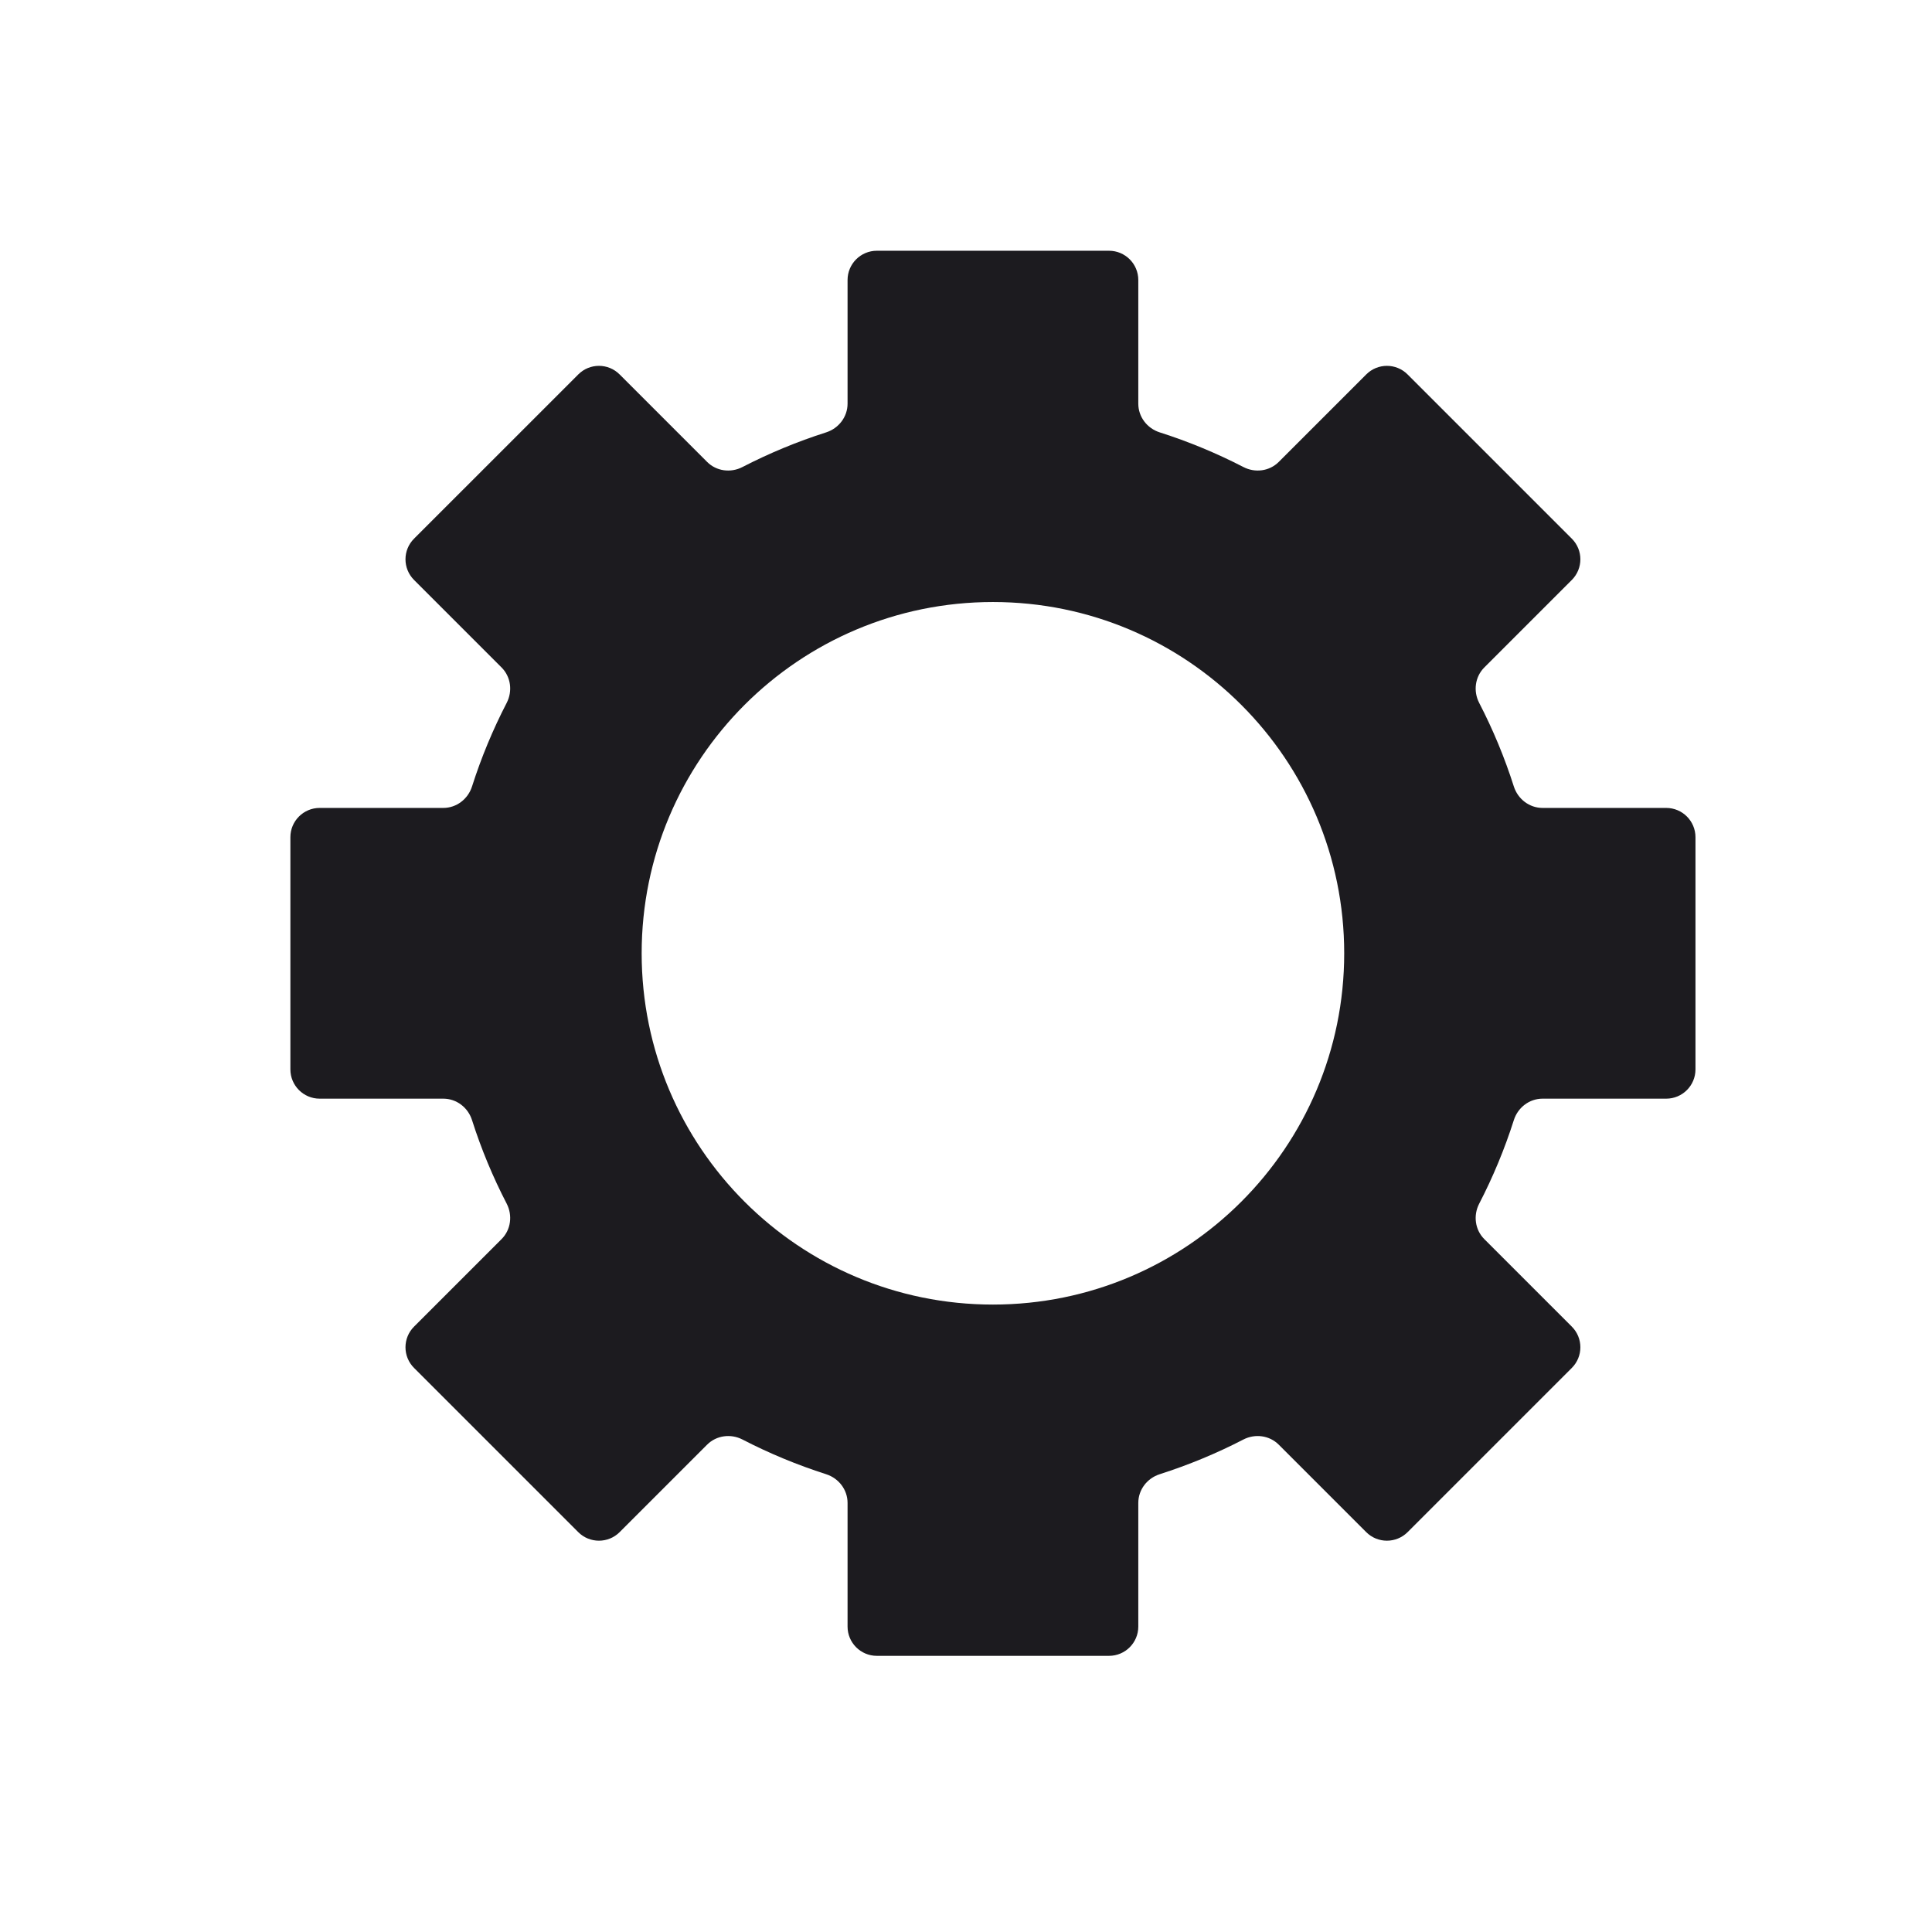 <svg width="33" height="33" viewBox="0 0 33 33" fill="none" xmlns="http://www.w3.org/2000/svg">
<path fill-rule="evenodd" clip-rule="evenodd" d="M14.112 25.181C14.326 25.25 14.477 25.445 14.477 25.671V27.783C14.477 28.059 14.701 28.283 14.977 28.283H18.943C19.219 28.283 19.443 28.059 19.443 27.783V25.671C19.443 25.446 19.593 25.25 19.808 25.181C20.304 25.022 20.782 24.824 21.238 24.588C21.438 24.485 21.683 24.517 21.842 24.676L23.336 26.17C23.531 26.365 23.848 26.365 24.043 26.17L26.847 23.366C27.043 23.171 27.043 22.854 26.847 22.659L25.353 21.165C25.194 21.006 25.162 20.761 25.265 20.561C25.501 20.105 25.7 19.627 25.858 19.131C25.927 18.916 26.123 18.766 26.348 18.766H28.46C28.736 18.766 28.96 18.542 28.96 18.266V14.3C28.96 14.024 28.736 13.8 28.46 13.8H26.348C26.123 13.8 25.927 13.649 25.858 13.435C25.7 12.939 25.501 12.461 25.265 12.005C25.162 11.805 25.194 11.56 25.353 11.401L26.847 9.907C27.043 9.711 27.043 9.395 26.847 9.2L24.043 6.396C23.848 6.2 23.531 6.2 23.336 6.396L21.842 7.89C21.683 8.049 21.438 8.081 21.238 7.977C20.782 7.742 20.304 7.543 19.808 7.385C19.593 7.316 19.443 7.12 19.443 6.895V4.783C19.443 4.507 19.219 4.283 18.943 4.283H14.977C14.701 4.283 14.477 4.507 14.477 4.783V6.895C14.477 7.12 14.326 7.316 14.112 7.385C13.616 7.543 13.138 7.742 12.682 7.977C12.482 8.081 12.237 8.049 12.078 7.89L10.584 6.396C10.389 6.2 10.072 6.2 9.877 6.396L7.073 9.2C6.877 9.395 6.877 9.711 7.073 9.907L8.567 11.401C8.726 11.56 8.758 11.805 8.655 12.005C8.419 12.461 8.22 12.939 8.062 13.435C7.993 13.649 7.797 13.8 7.572 13.8H5.46C5.184 13.8 4.96 14.024 4.96 14.3V18.266C4.96 18.542 5.184 18.766 5.46 18.766H7.572C7.797 18.766 7.993 18.916 8.062 19.131C8.22 19.627 8.419 20.105 8.655 20.56C8.758 20.761 8.726 21.006 8.567 21.165L7.073 22.659C6.877 22.854 6.877 23.171 7.073 23.366L9.877 26.17C10.072 26.365 10.389 26.365 10.584 26.17L12.078 24.676C12.237 24.517 12.482 24.485 12.682 24.588C13.138 24.824 13.616 25.022 14.112 25.181ZM22.96 16.283C22.96 19.597 20.274 22.283 16.96 22.283C13.646 22.283 10.96 19.597 10.96 16.283C10.96 12.969 13.646 10.283 16.96 10.283C20.274 10.283 22.96 12.969 22.96 16.283Z" fill="#1C1B1F"/>
</svg>
